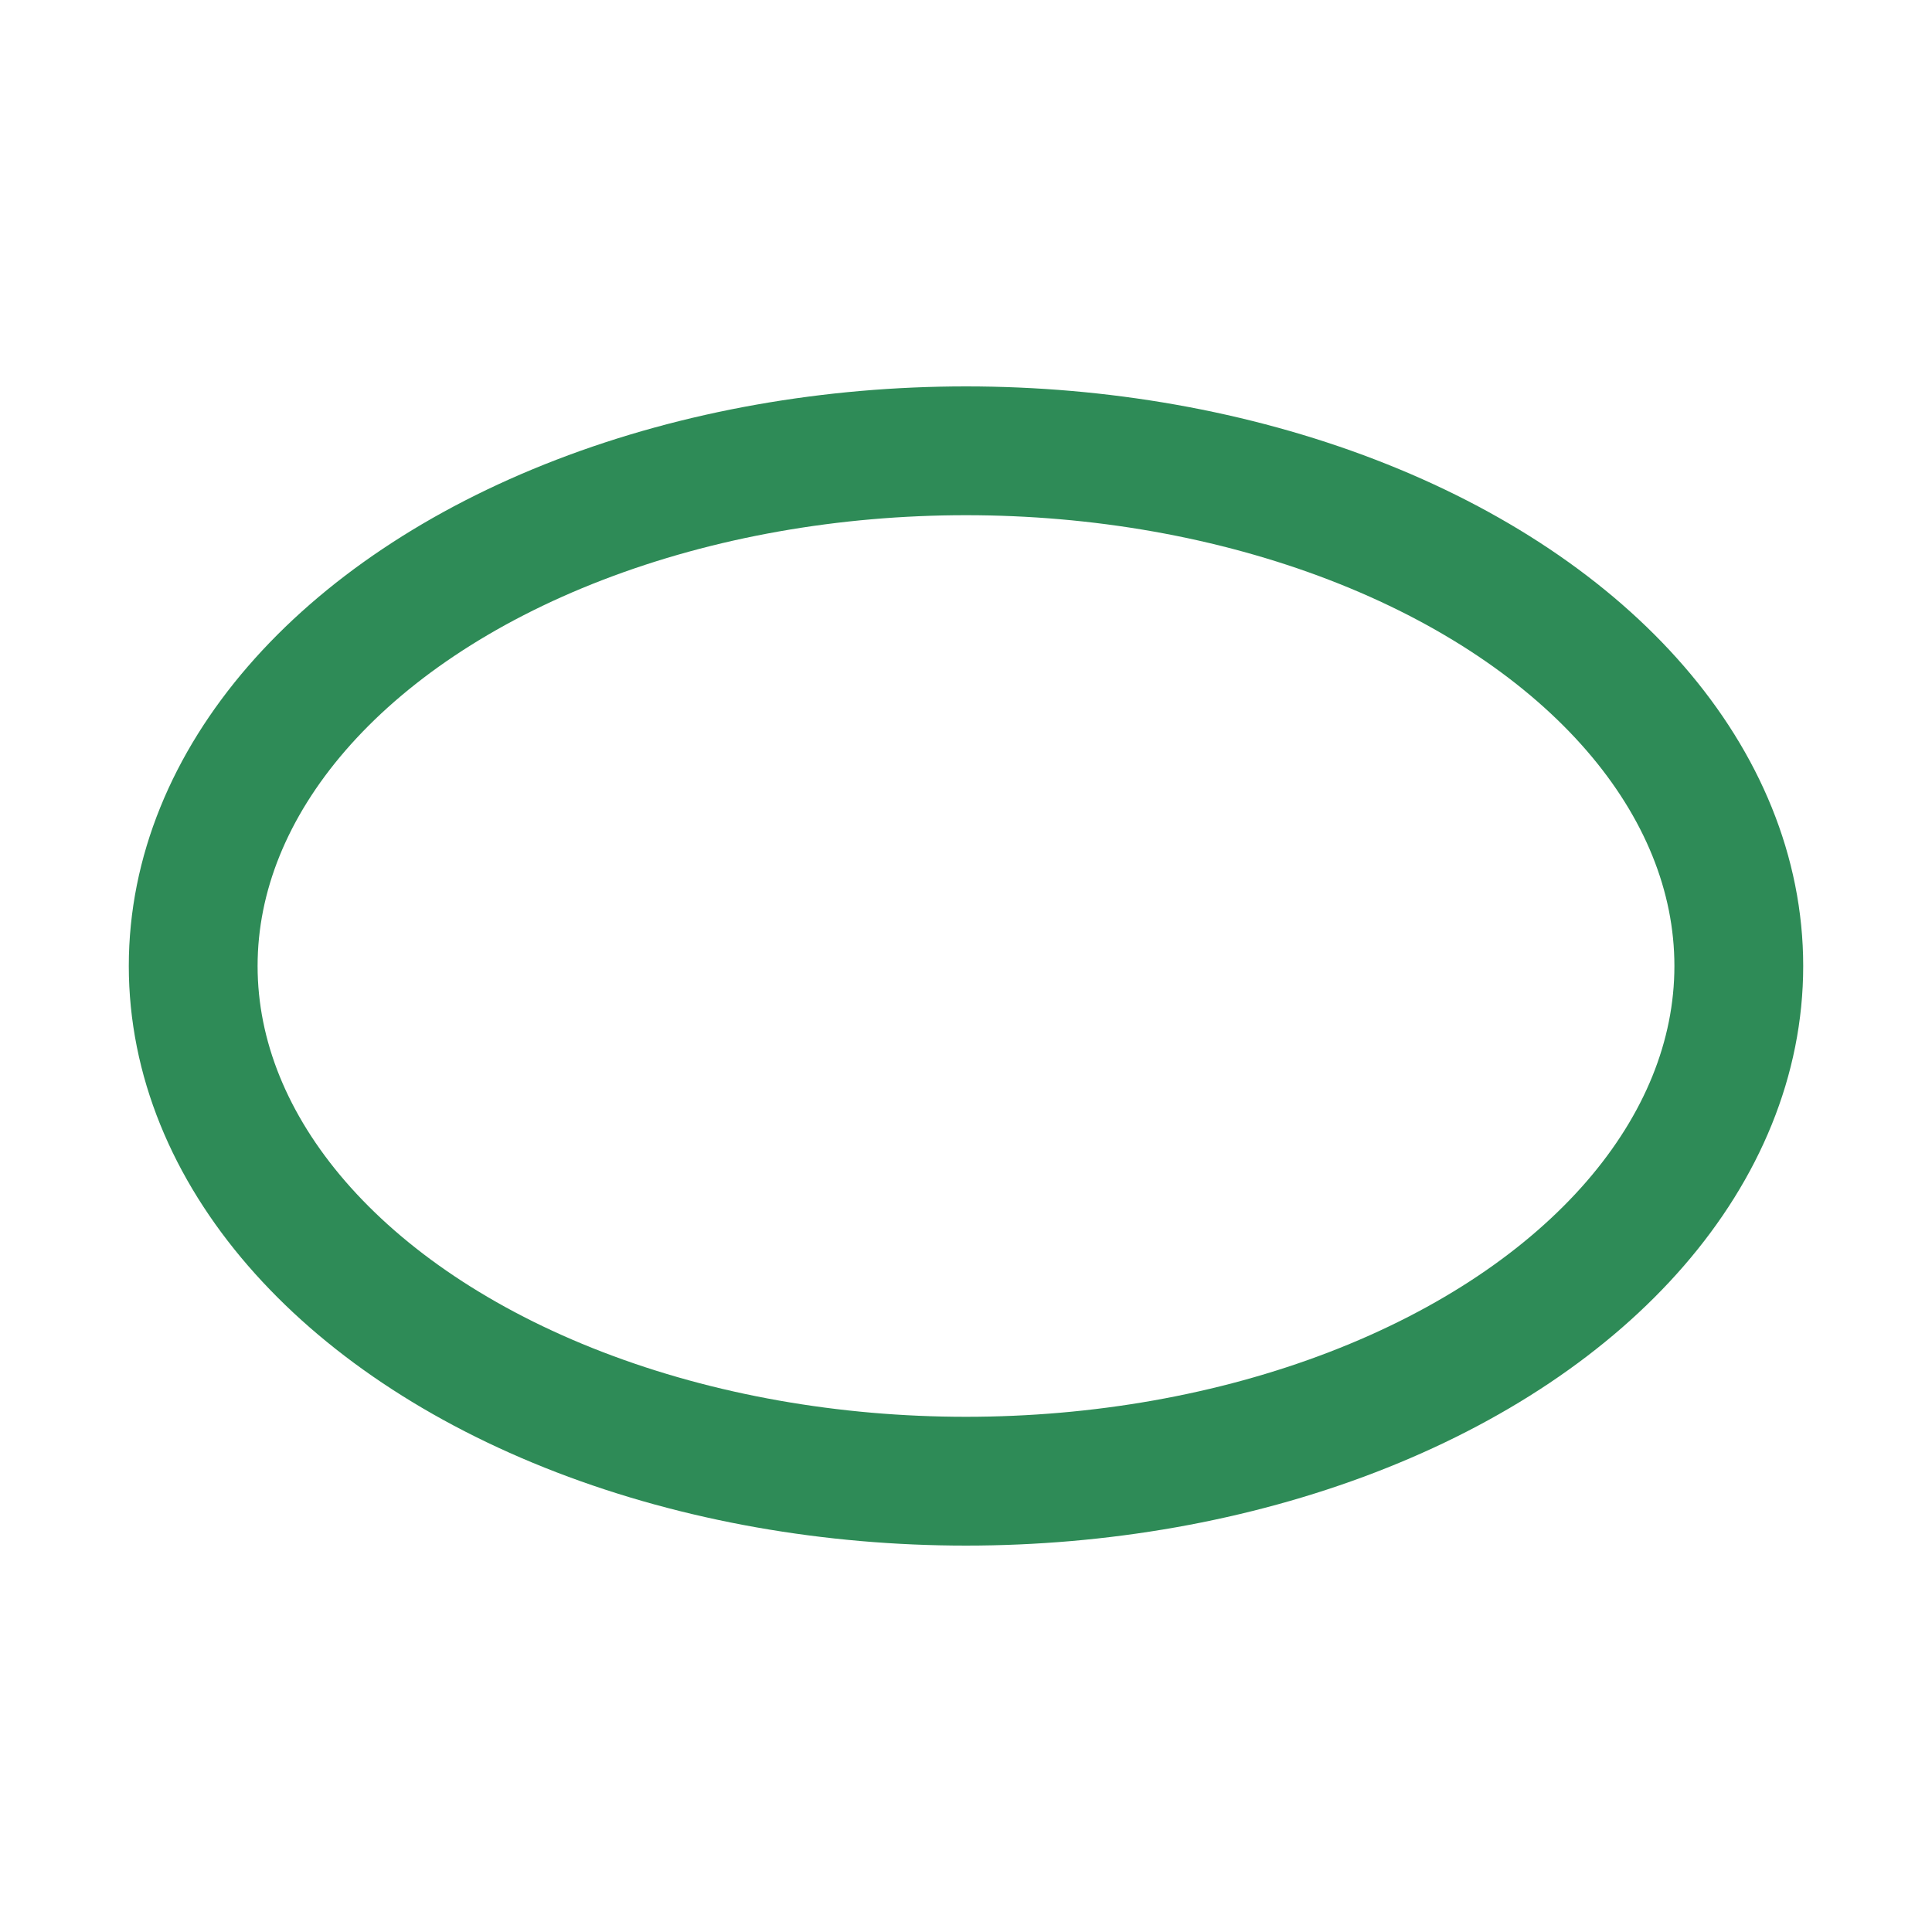 <?xml version='1.0' encoding='us-ascii'?>
<svg xmlns="http://www.w3.org/2000/svg" height="350" version="1.1" viewBox="-15 -15 150 150" width="350">
    <ellipse cx="60" cy="60" fill="none" rx="60" ry="40" stroke="#2e8b57" stroke-width="10" />
</svg>
